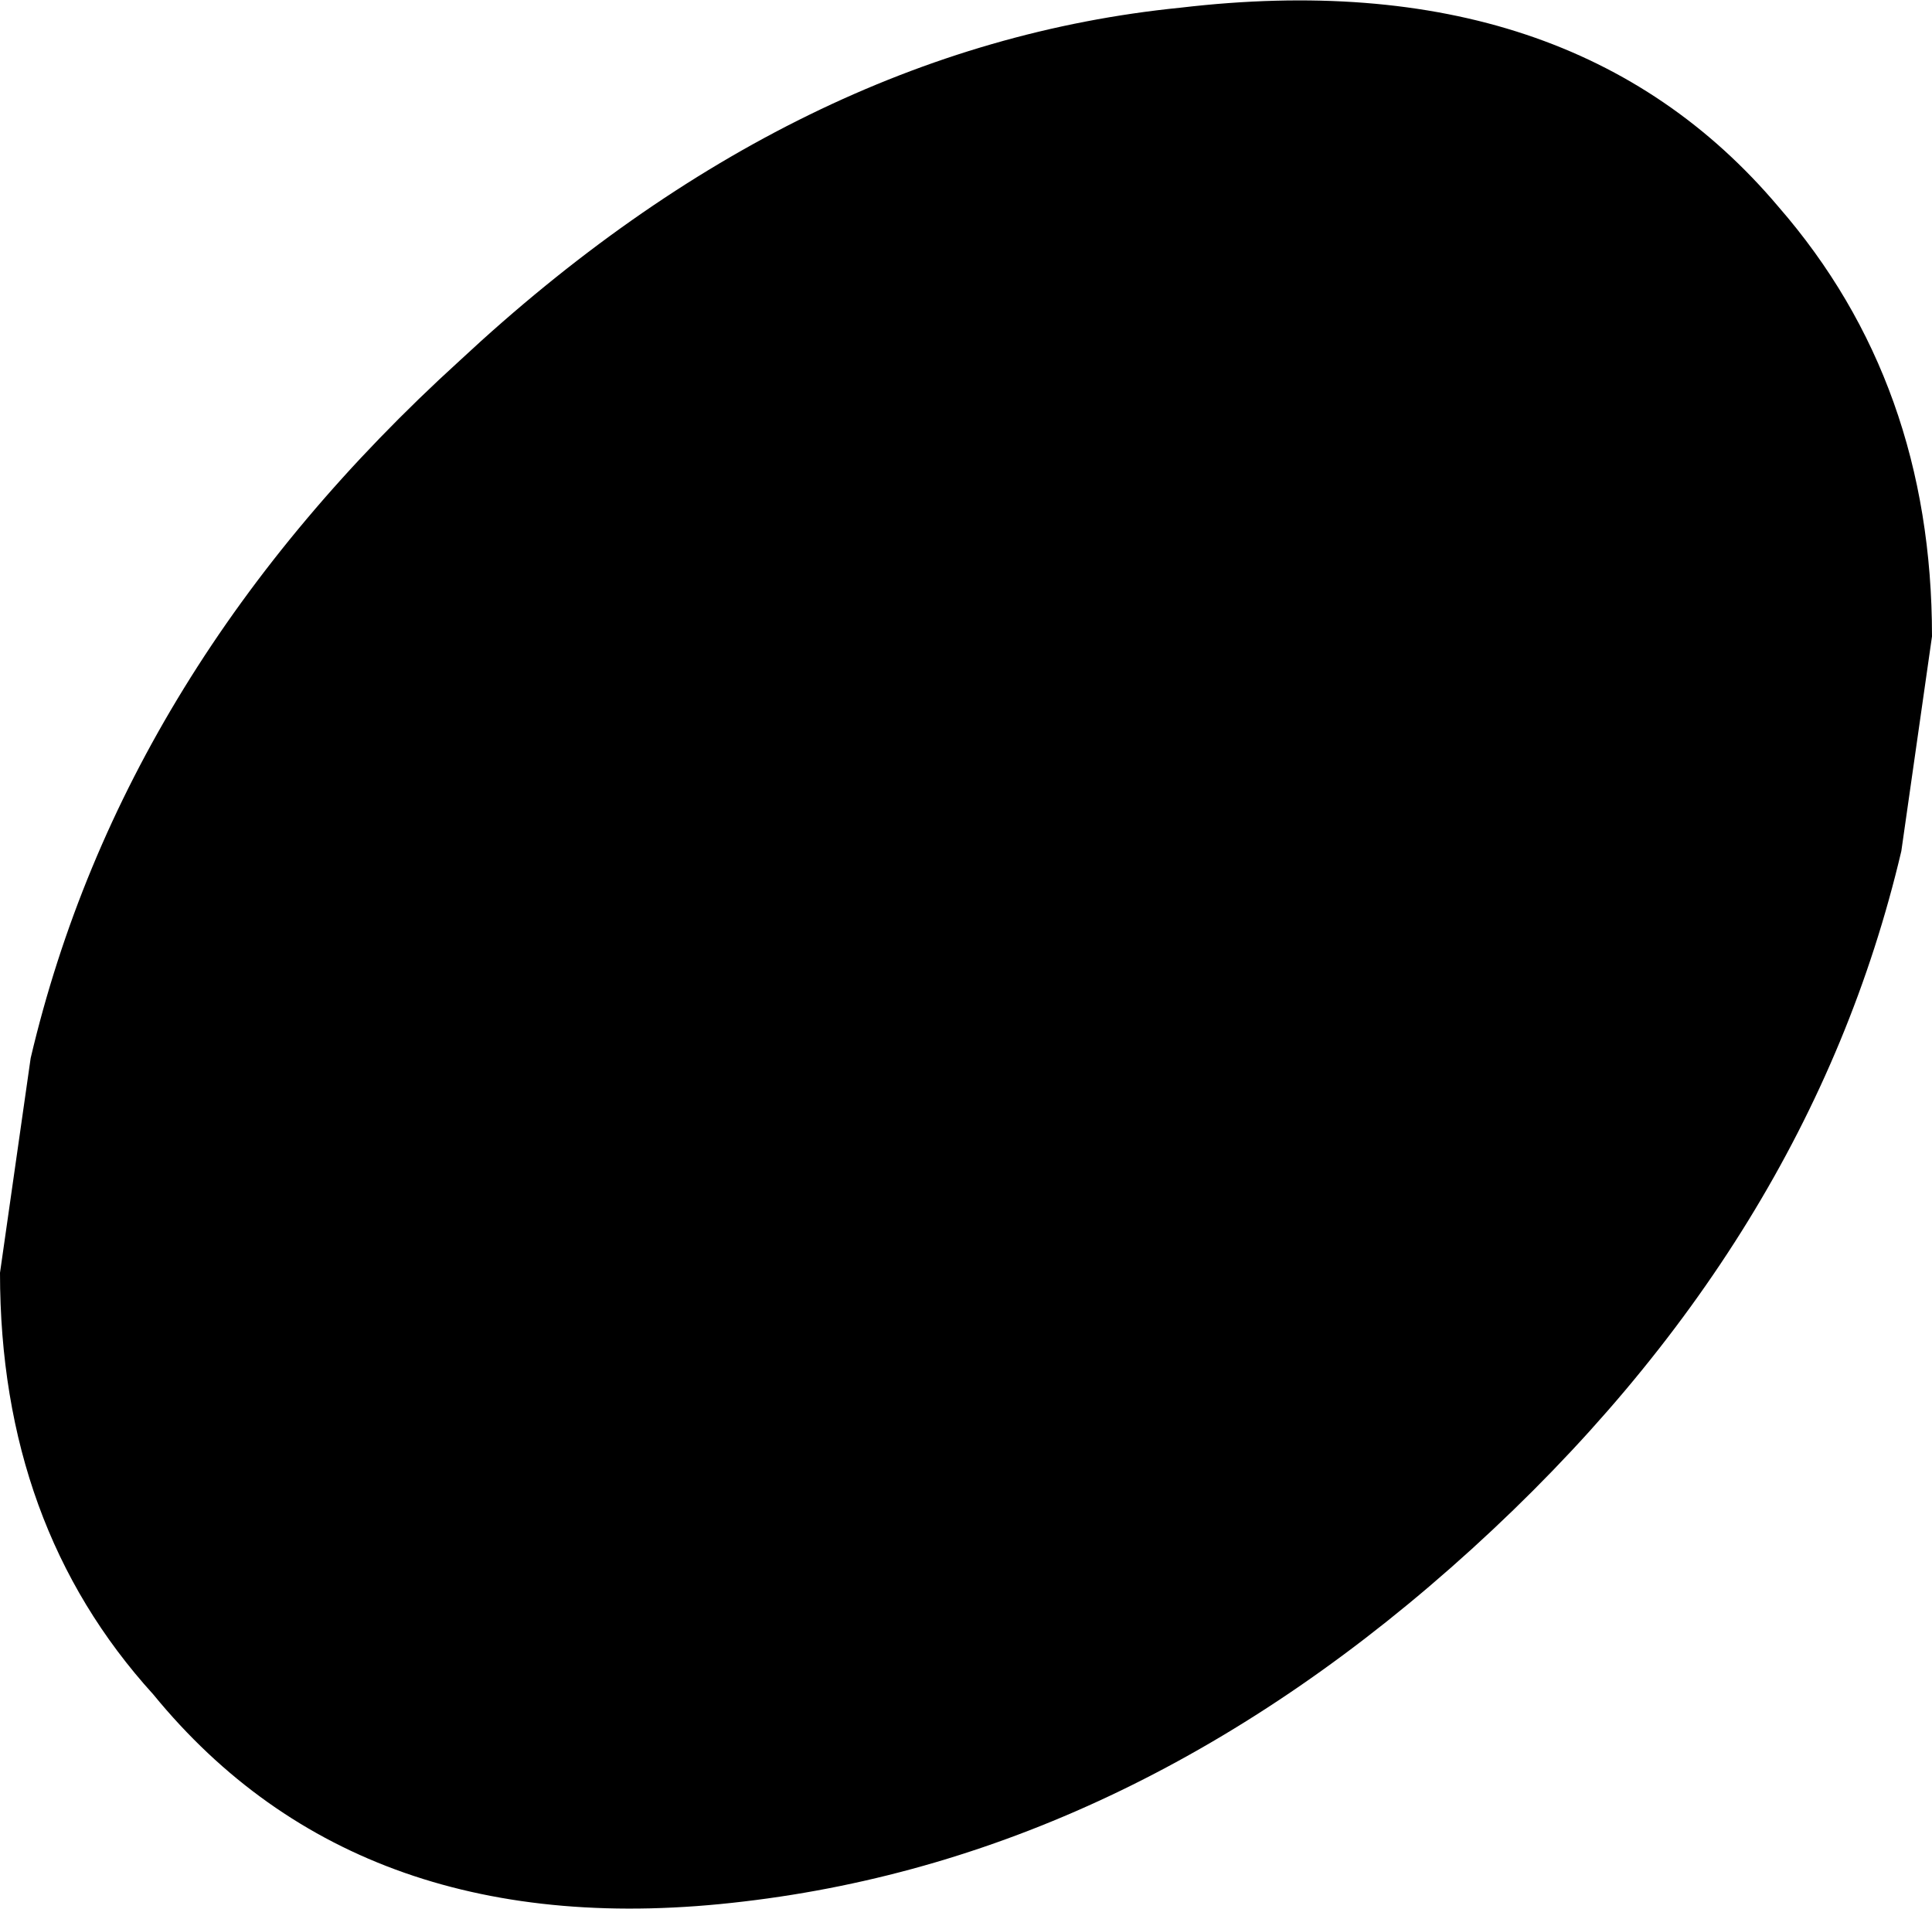 <?xml version="1.0" encoding="UTF-8" standalone="no"?>
<svg xmlns:xlink="http://www.w3.org/1999/xlink" height="12.45px" width="12.6px" xmlns="http://www.w3.org/2000/svg">
  <g transform="matrix(1.0, 0.0, 0.0, 1.0, -432.05, -231.75)">
    <path d="M443.65 233.1 Q444.65 234.25 444.65 235.9 L444.45 237.3 Q443.85 239.85 441.65 241.85 439.45 243.85 436.9 244.15 434.4 244.45 433.05 242.8 432.05 241.7 432.05 240.05 L432.25 238.65 Q432.85 236.1 435.05 234.1 437.25 232.05 439.75 231.8 442.3 231.5 443.65 233.1" fill="#000000" fill-rule="evenodd" stroke="none"/>
  </g>
</svg>
